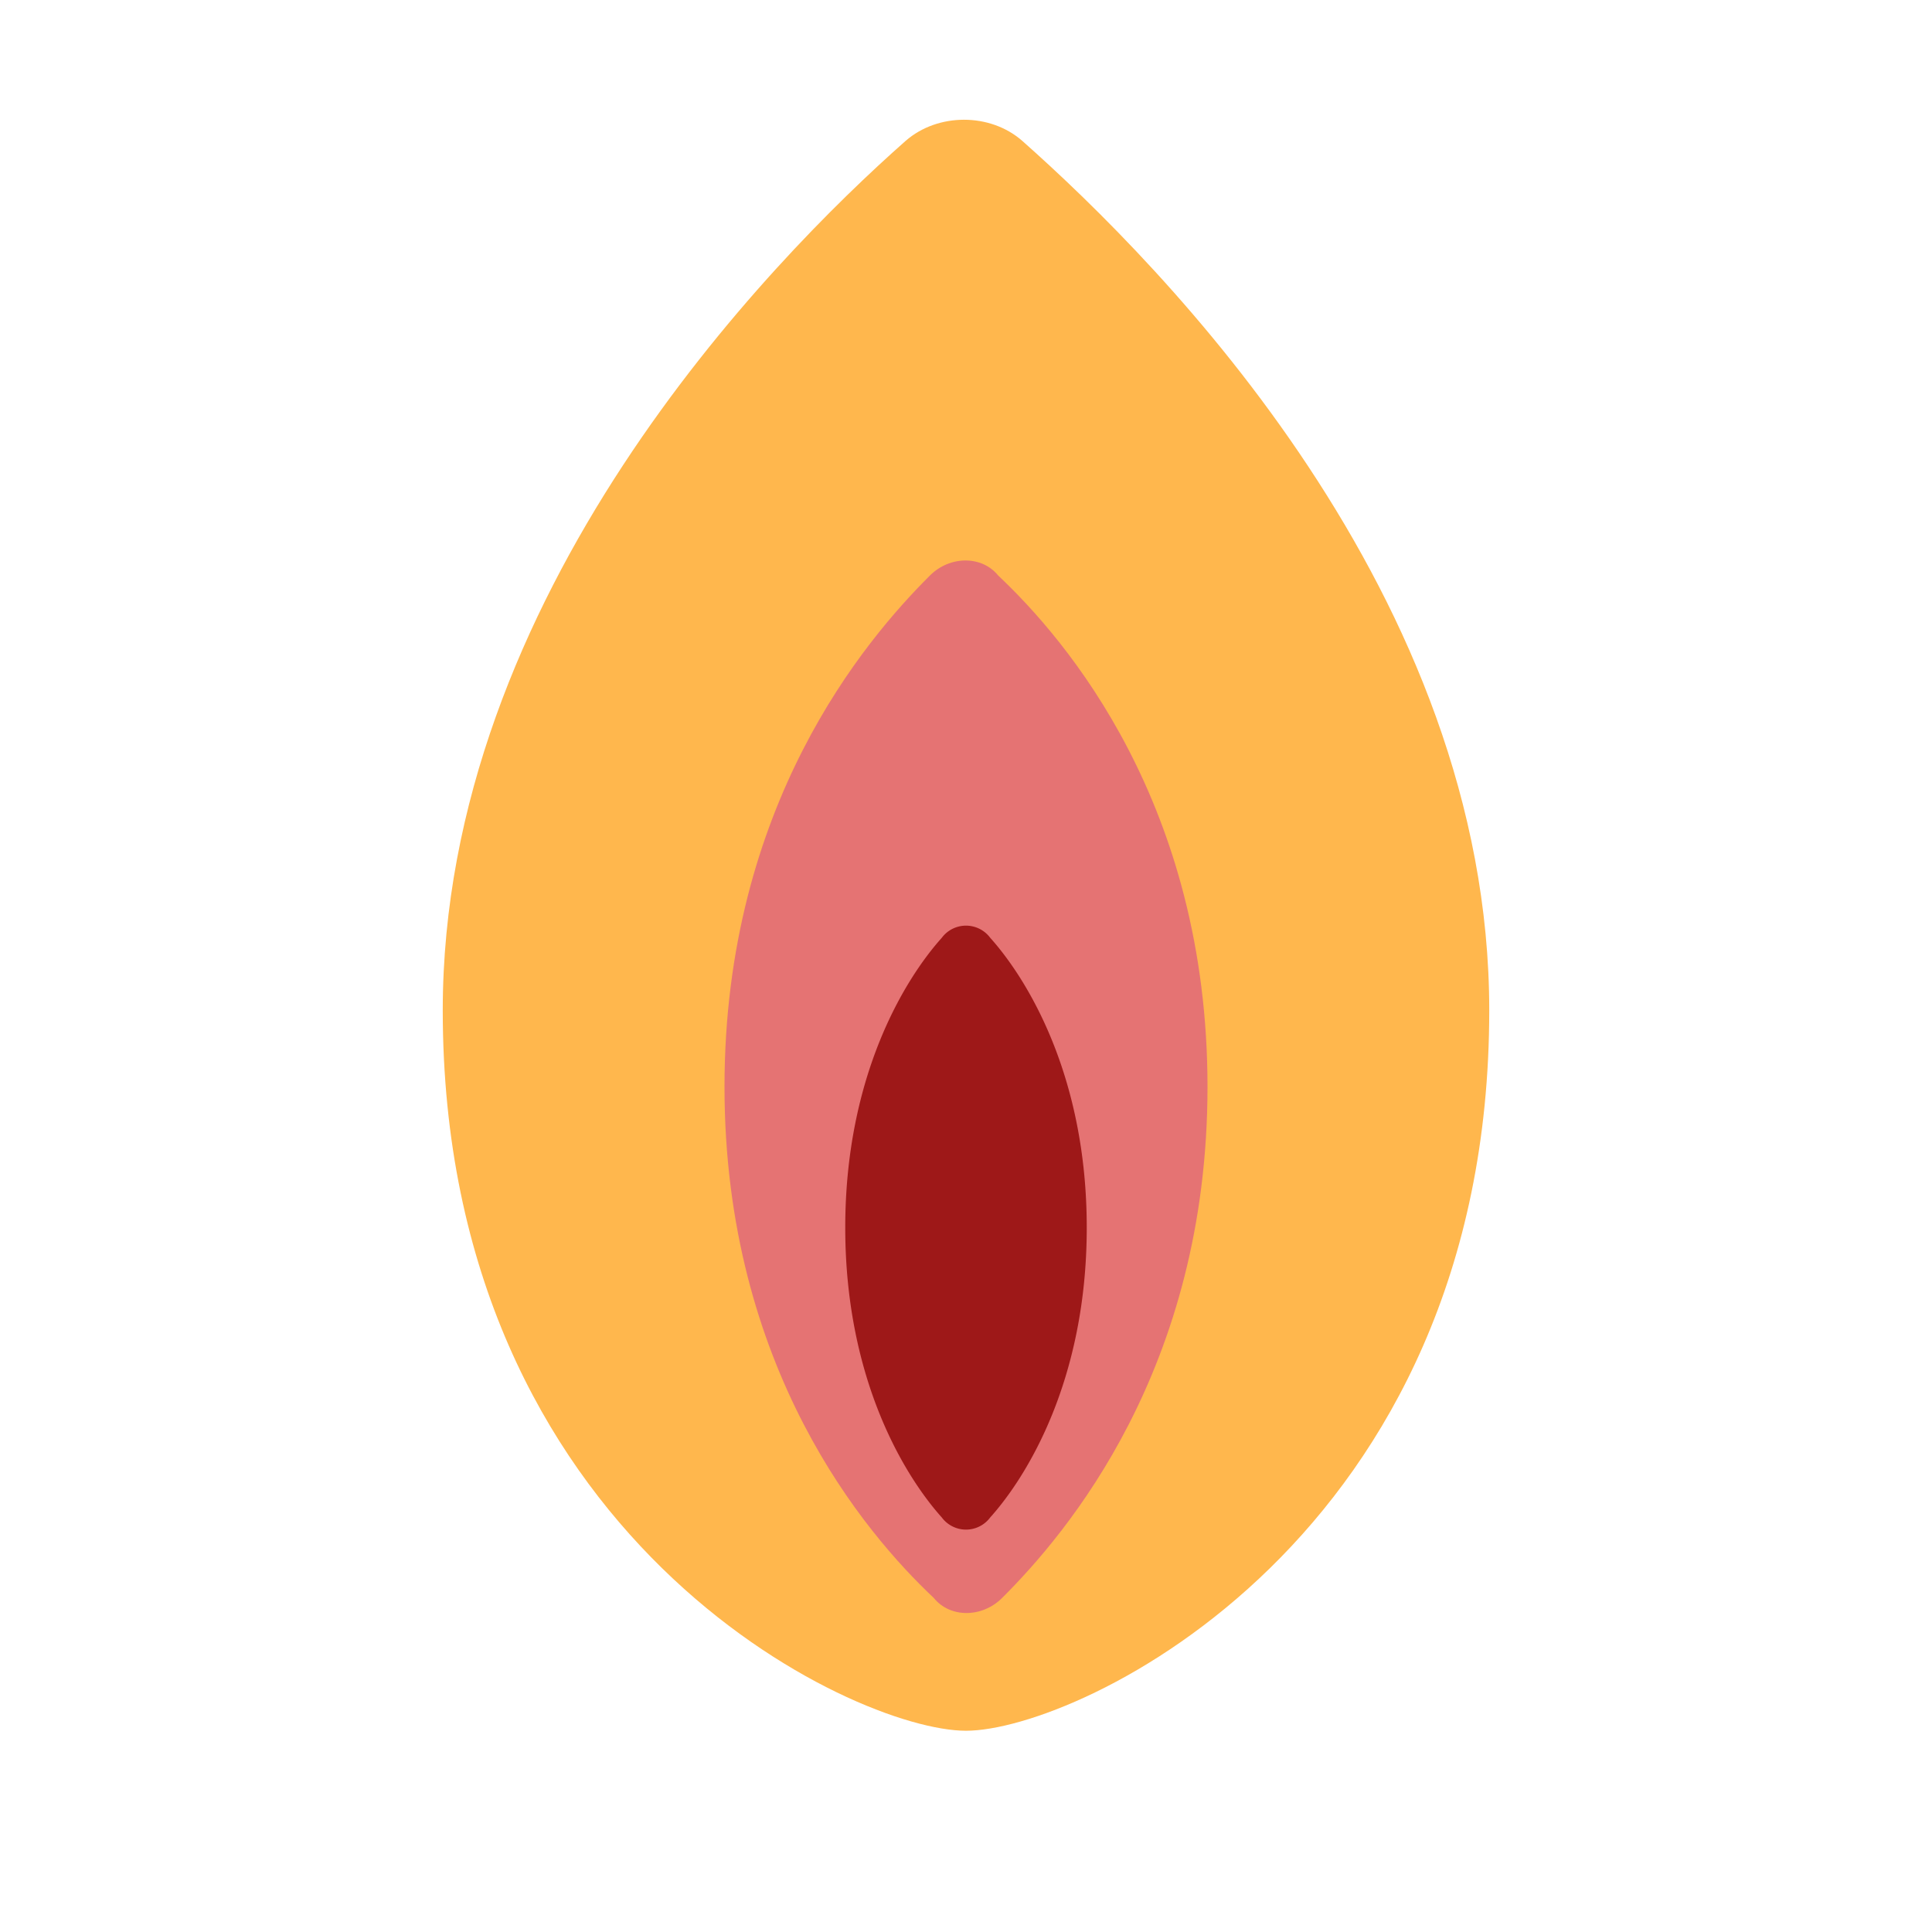 <svg xmlns="http://www.w3.org/2000/svg" viewBox="0 0 48 48"><path d="M11 25.102C11 14.8 19.102 6.5 22.5 3.5c.8-.7 2.102-.7 2.898 0C28.898 6.602 37 14.8 37 25.102 37 38.199 26.8 43 24 43c-2.8 0-13-4.8-13-17.898z" fill="#ffb74d"/><path d="M24.898 39.7c-.5.5-1.296.5-1.699 0C21.5 38.101 18 34 18 27c0-7 3.5-11.102 5.102-12.7.5-.5 1.296-.5 1.699 0C26.5 15.899 30 20 30 27c0 7-3.5 11.102-5.102 12.7z" fill="#e57373"/><path d="M24.602 37.7a.75.75 0 0 1-1.204 0C22.5 36.7 21 34.3 21 30.5c0-3.8 1.5-6.2 2.398-7.2a.75.75 0 0 1 1.204 0C25.5 24.3 27 26.7 27 30.5c0 3.8-1.5 6.2-2.398 7.2z" fill="#9e1818"/></svg>